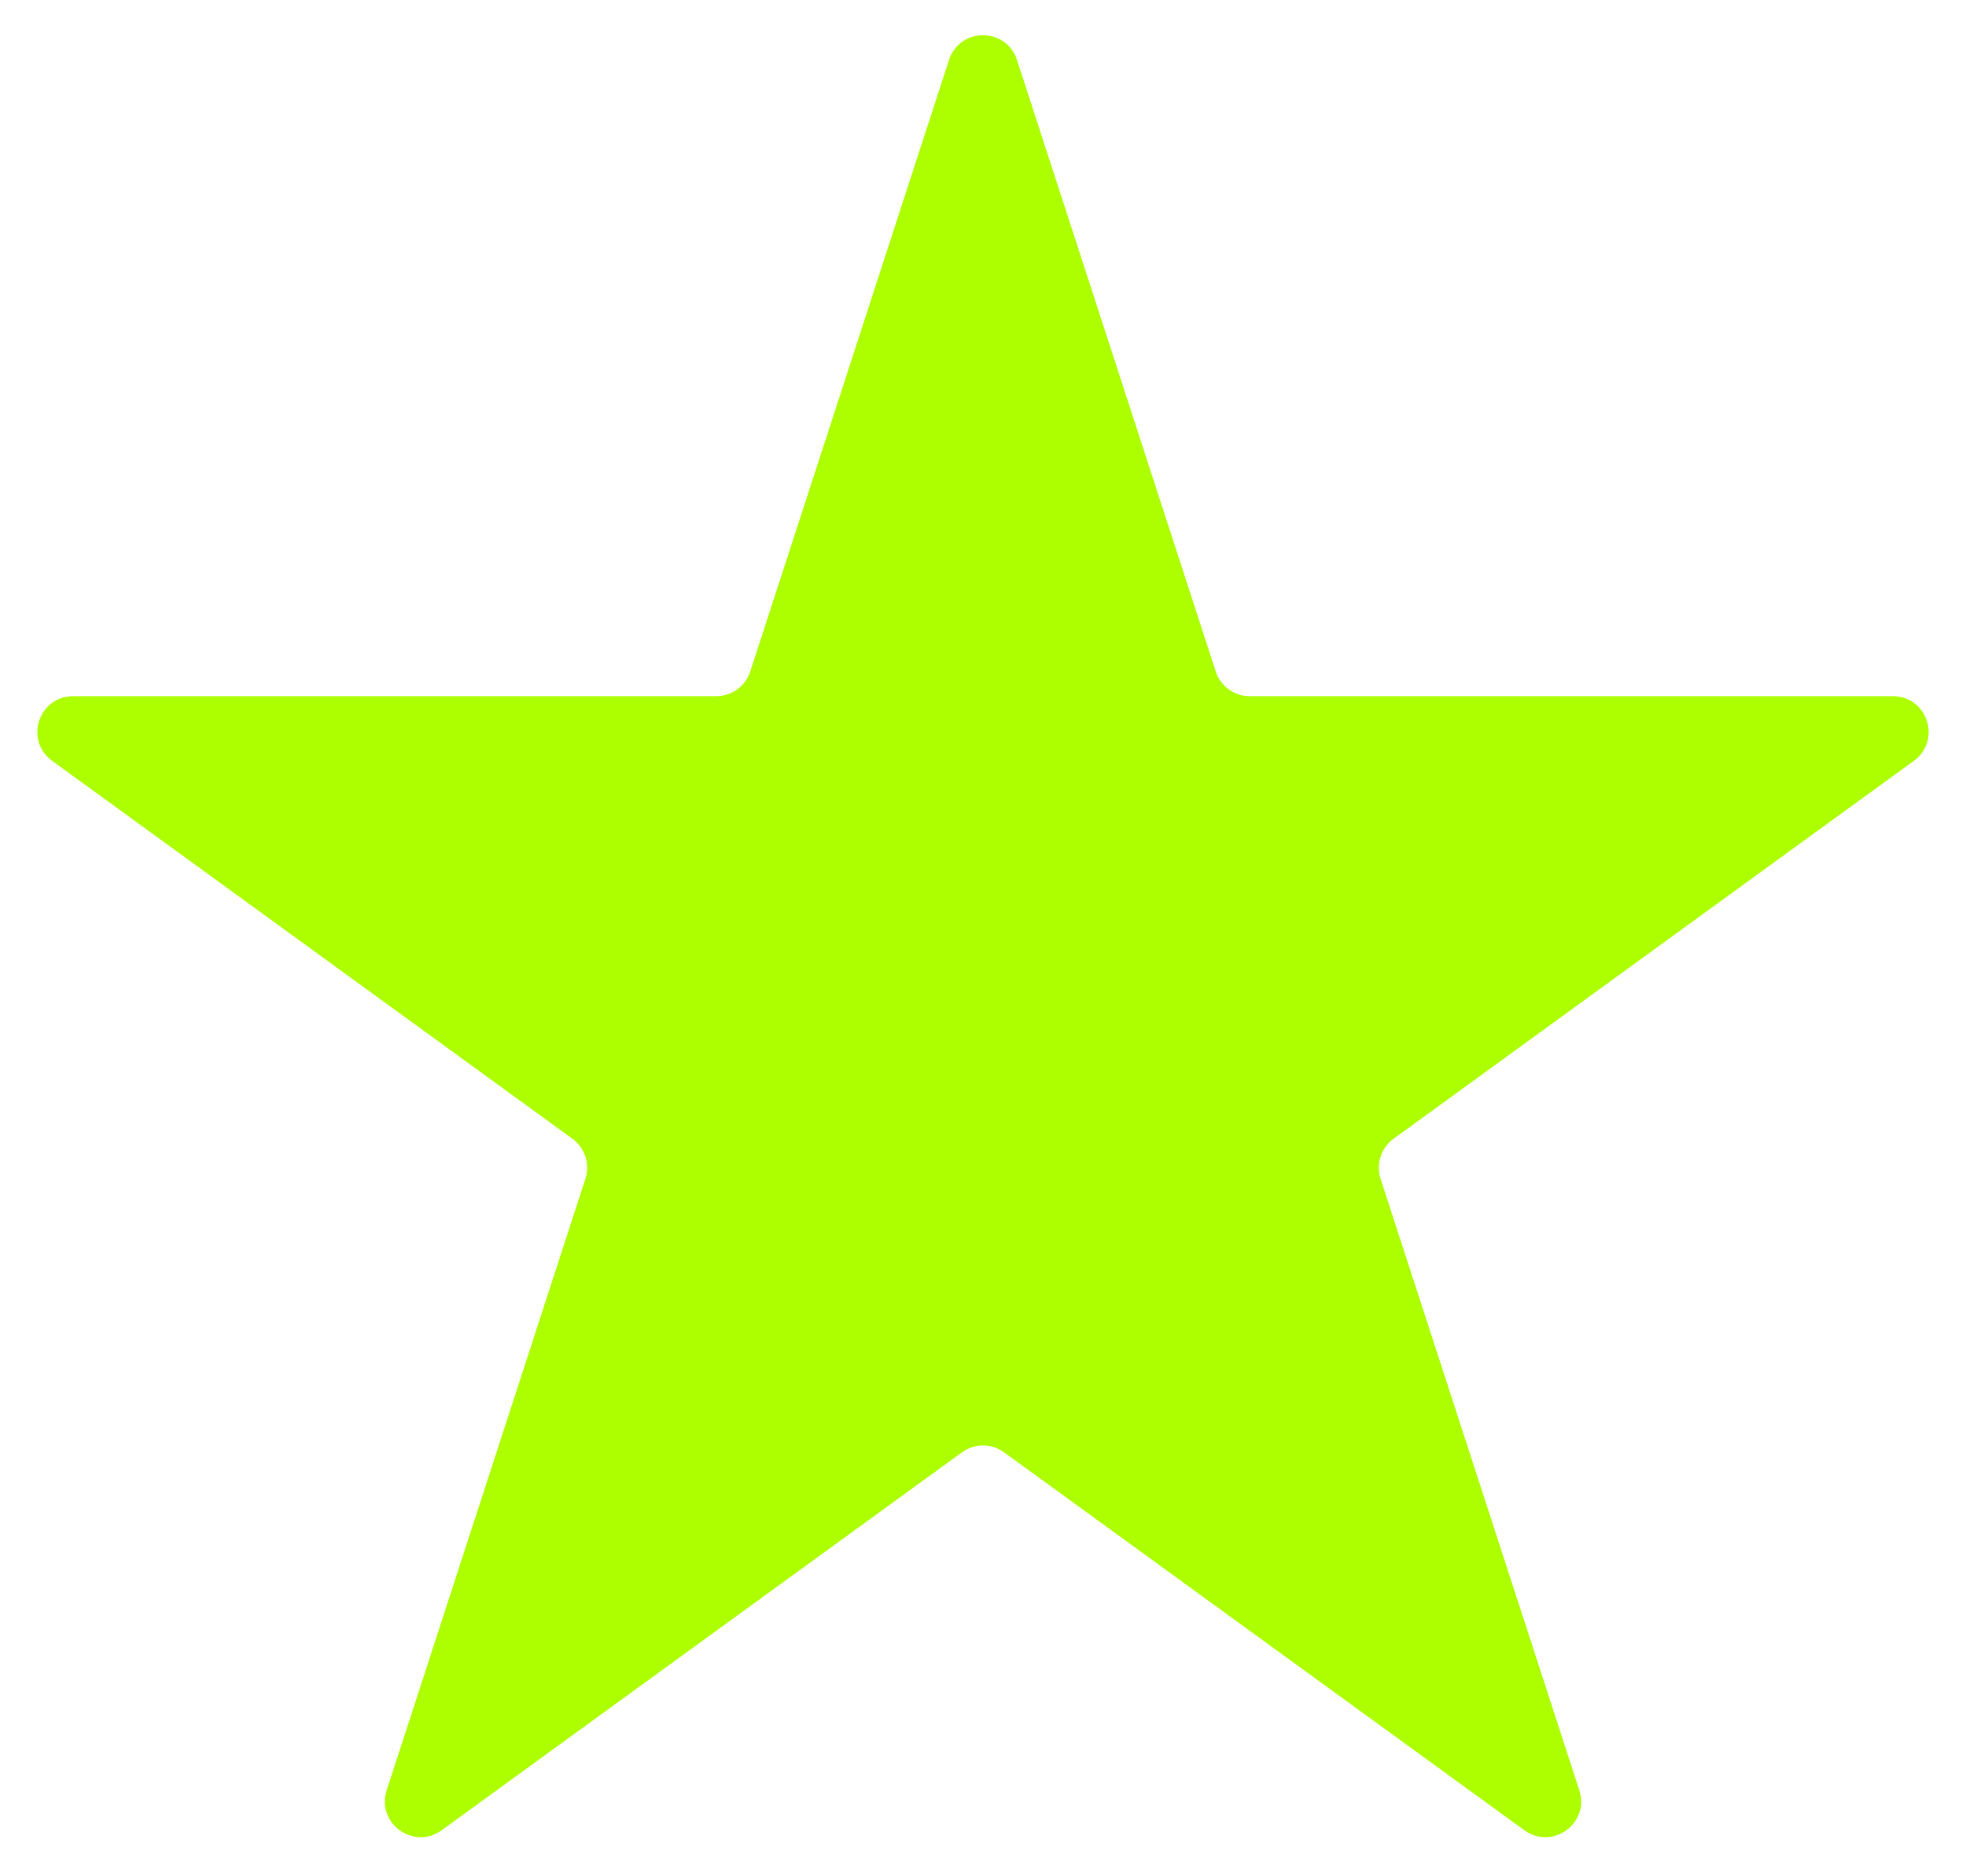 <svg width="44" height="42" viewBox="0 0 44 42" fill="none" xmlns="http://www.w3.org/2000/svg">
<path d="M21.239 1.342C21.479 0.605 22.521 0.605 22.761 1.342L27.209 15.031C27.316 15.36 27.623 15.584 27.97 15.584H42.363C43.138 15.584 43.46 16.575 42.833 17.031L31.189 25.491C30.908 25.695 30.791 26.056 30.898 26.386L35.346 40.075C35.586 40.812 34.742 41.425 34.115 40.969L22.47 32.509C22.19 32.305 21.81 32.305 21.53 32.509L9.885 40.969C9.258 41.425 8.415 40.812 8.654 40.075L13.102 26.386C13.209 26.056 13.092 25.695 12.811 25.491L1.167 17.031C0.54 16.575 0.862 15.584 1.637 15.584H16.03C16.377 15.584 16.684 15.36 16.791 15.031L21.239 1.342Z" fill="#ADFF00"/>
</svg>
